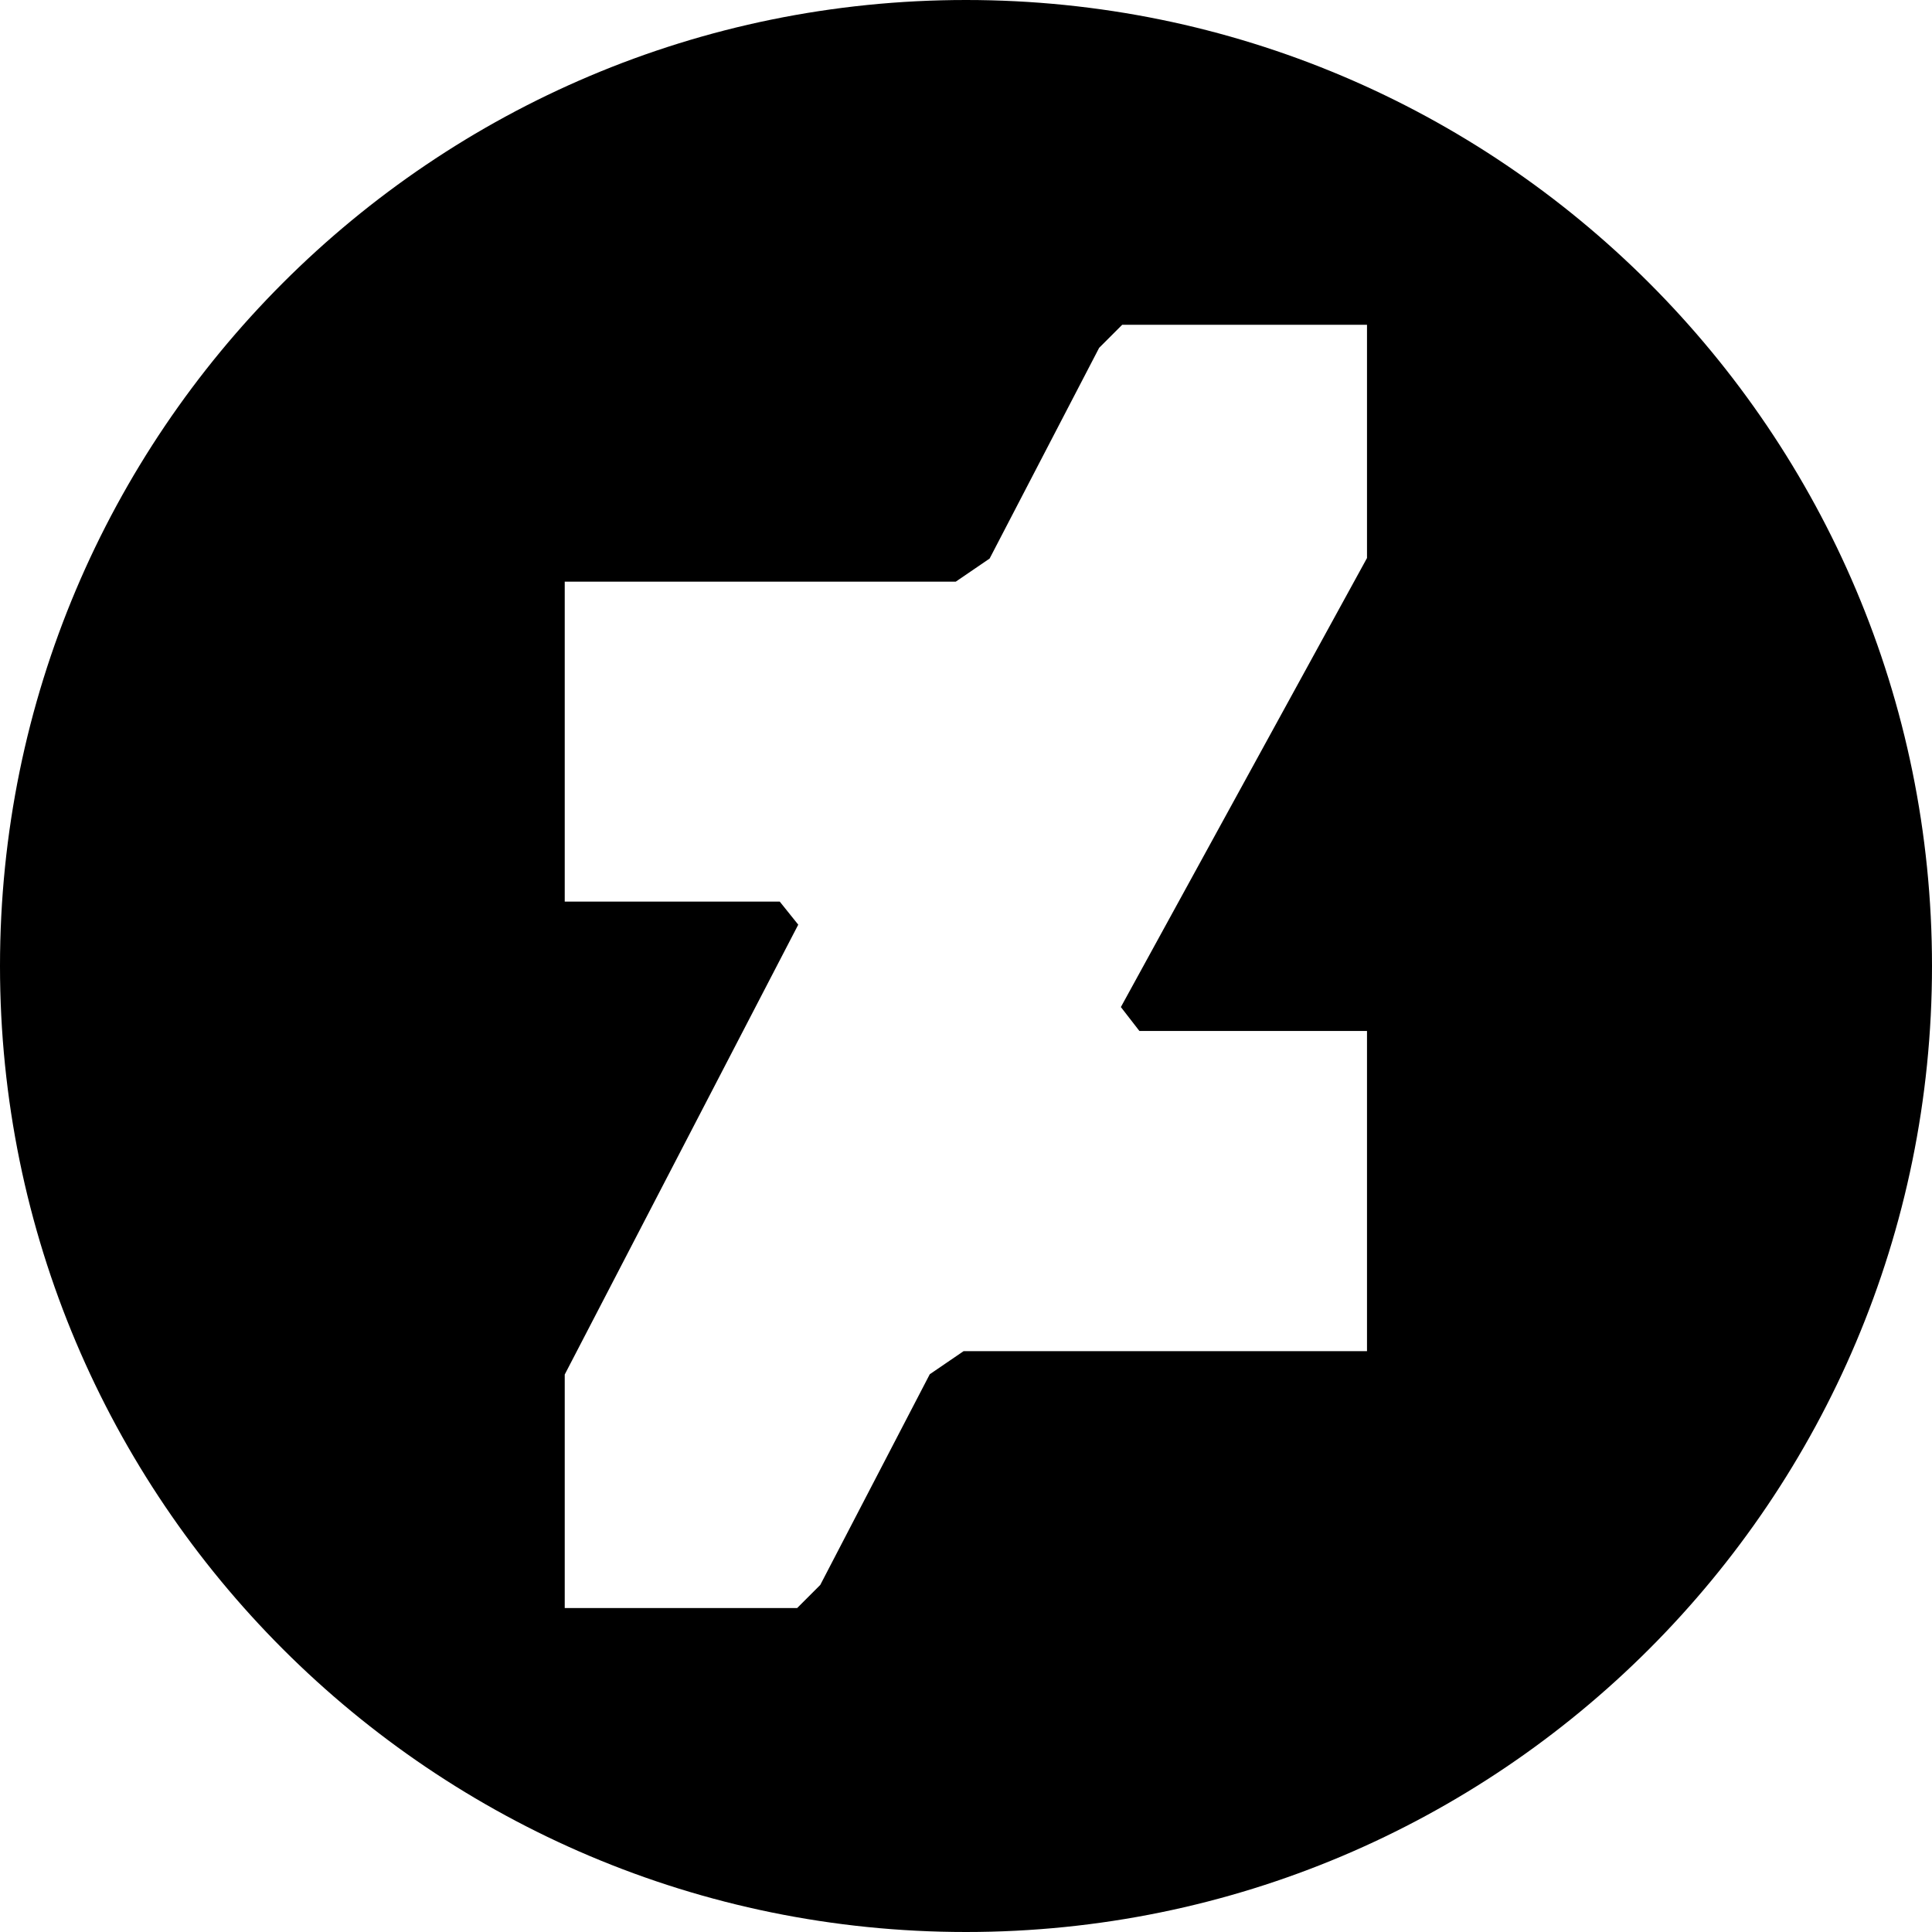 <?xml version="1.0" encoding="UTF-8"?><svg id="Capa_2" xmlns="http://www.w3.org/2000/svg" viewBox="0 0 71.98 71.98"><g id="Fundamentales"><path d="M35.99,0C16.11,0,0,16.11,0,35.99s16.11,35.99,35.99,35.99,35.99-16.11,35.99-35.99S55.87,0,35.99,0Zm14.94,20.79l-9.17,16.73,.69,.89h8.48v11.93h-15.03l-1.26,.86-4.08,7.85s-.8,.8-.86,.86h-8.66v-8.7l8.7-16.76-.69-.86h-8.01v-11.92h14.57l1.26-.86,4.08-7.85s.8-.8,.86-.86h9.12v8.7Z"/></g></svg>